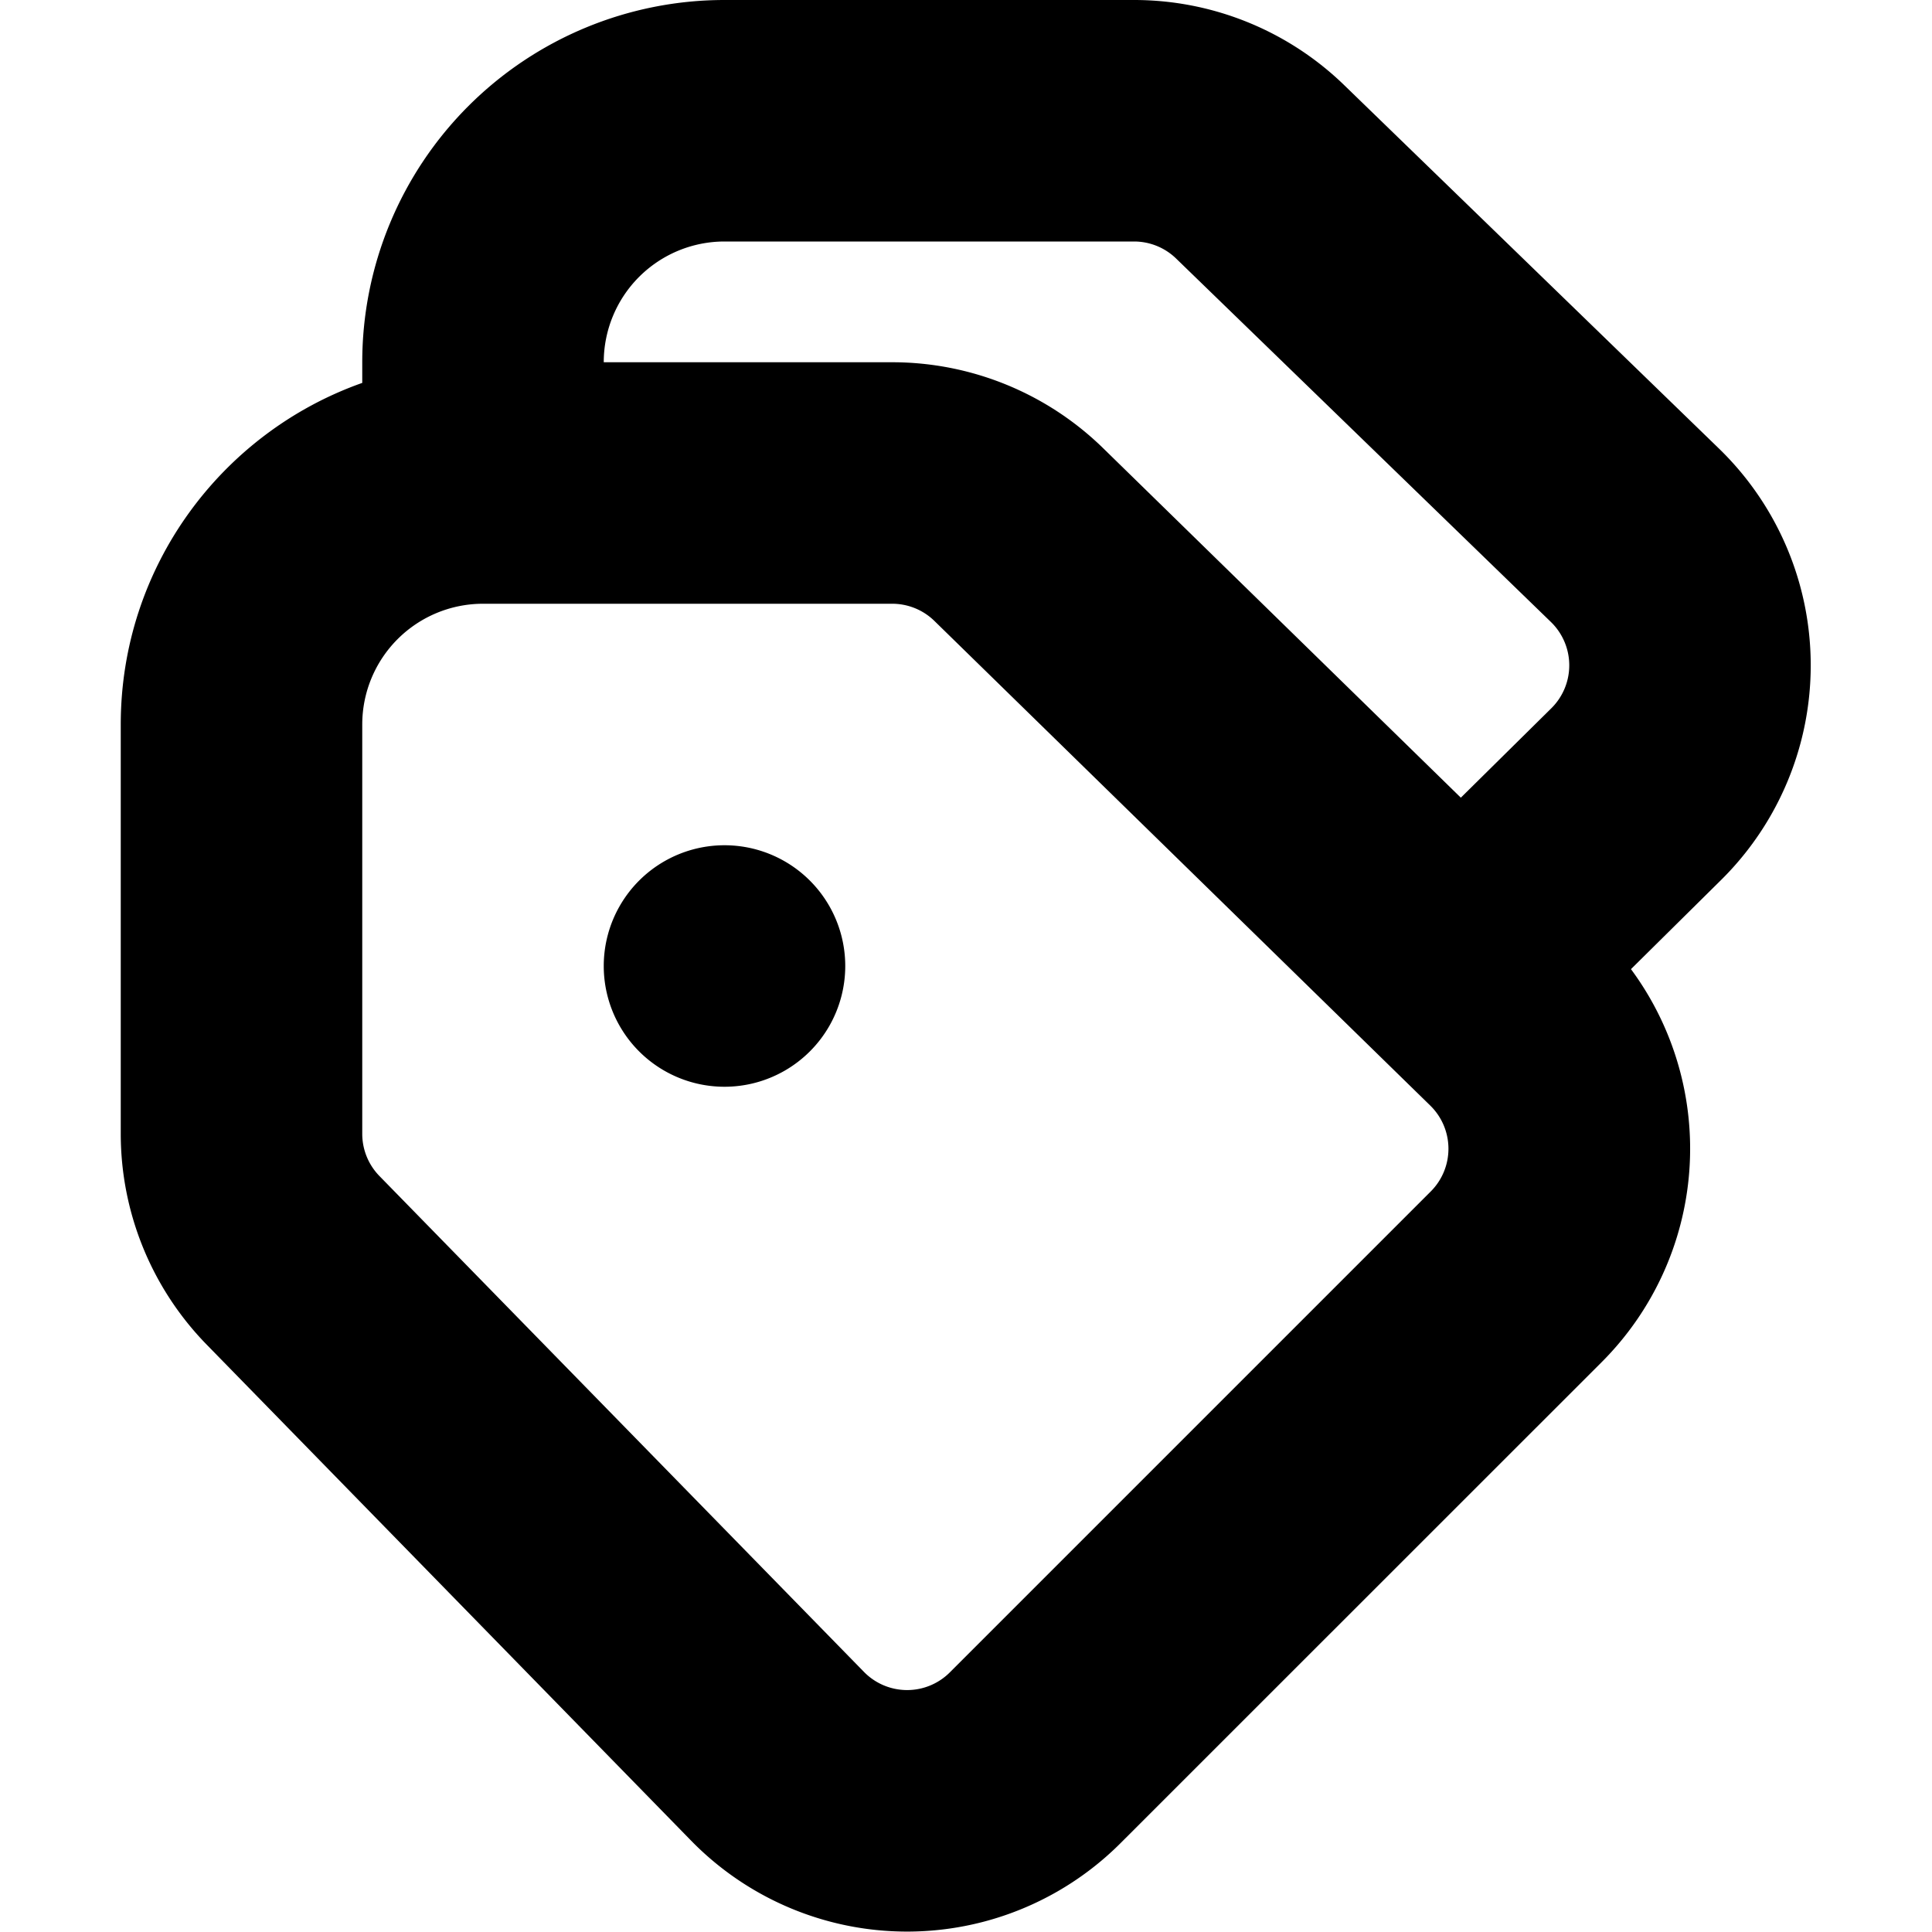 <svg viewBox="0 0 16 16" xmlns="http://www.w3.org/2000/svg">
  <path
    fill-rule="evenodd"
    clip-rule="evenodd"
    d="M5 3a1 1 0 0 1 1-1h3.392a.5.5 0 0 1 .348.141l3.104 3.01a.5.5 0 0 1 .003.715l-.749.74-2.962-2.894A2.5 2.5 0 0 0 7.389 3h-2.39Zm9.253 4.288-.746.738a2.5 2.5 0 0 1-.243 3.255L9.28 15.264a2.5 2.5 0 0 1-3.556-.02l-4.012-4.108A2.5 2.5 0 0 1 1 9.39V6c0-1.306.835-2.417 2-2.829V3a3 3 0 0 1 3-3h3.392a2.5 2.5 0 0 1 1.74.705l3.104 3.01a2.5 2.5 0 0 1 .017 3.573ZM4 5a1 1 0 0 0-1 1v3.39a.5.5 0 0 0 .142.349l4.013 4.107a.5.5 0 0 0 .711.004l3.984-3.984a.5.5 0 0 0-.005-.71L7.738 5.142A.5.5 0 0 0 7.388 5H4Zm2 4a1 1 0 1 0 0-2 1 1 0 0 0 0 2Z"
  />
</svg>
